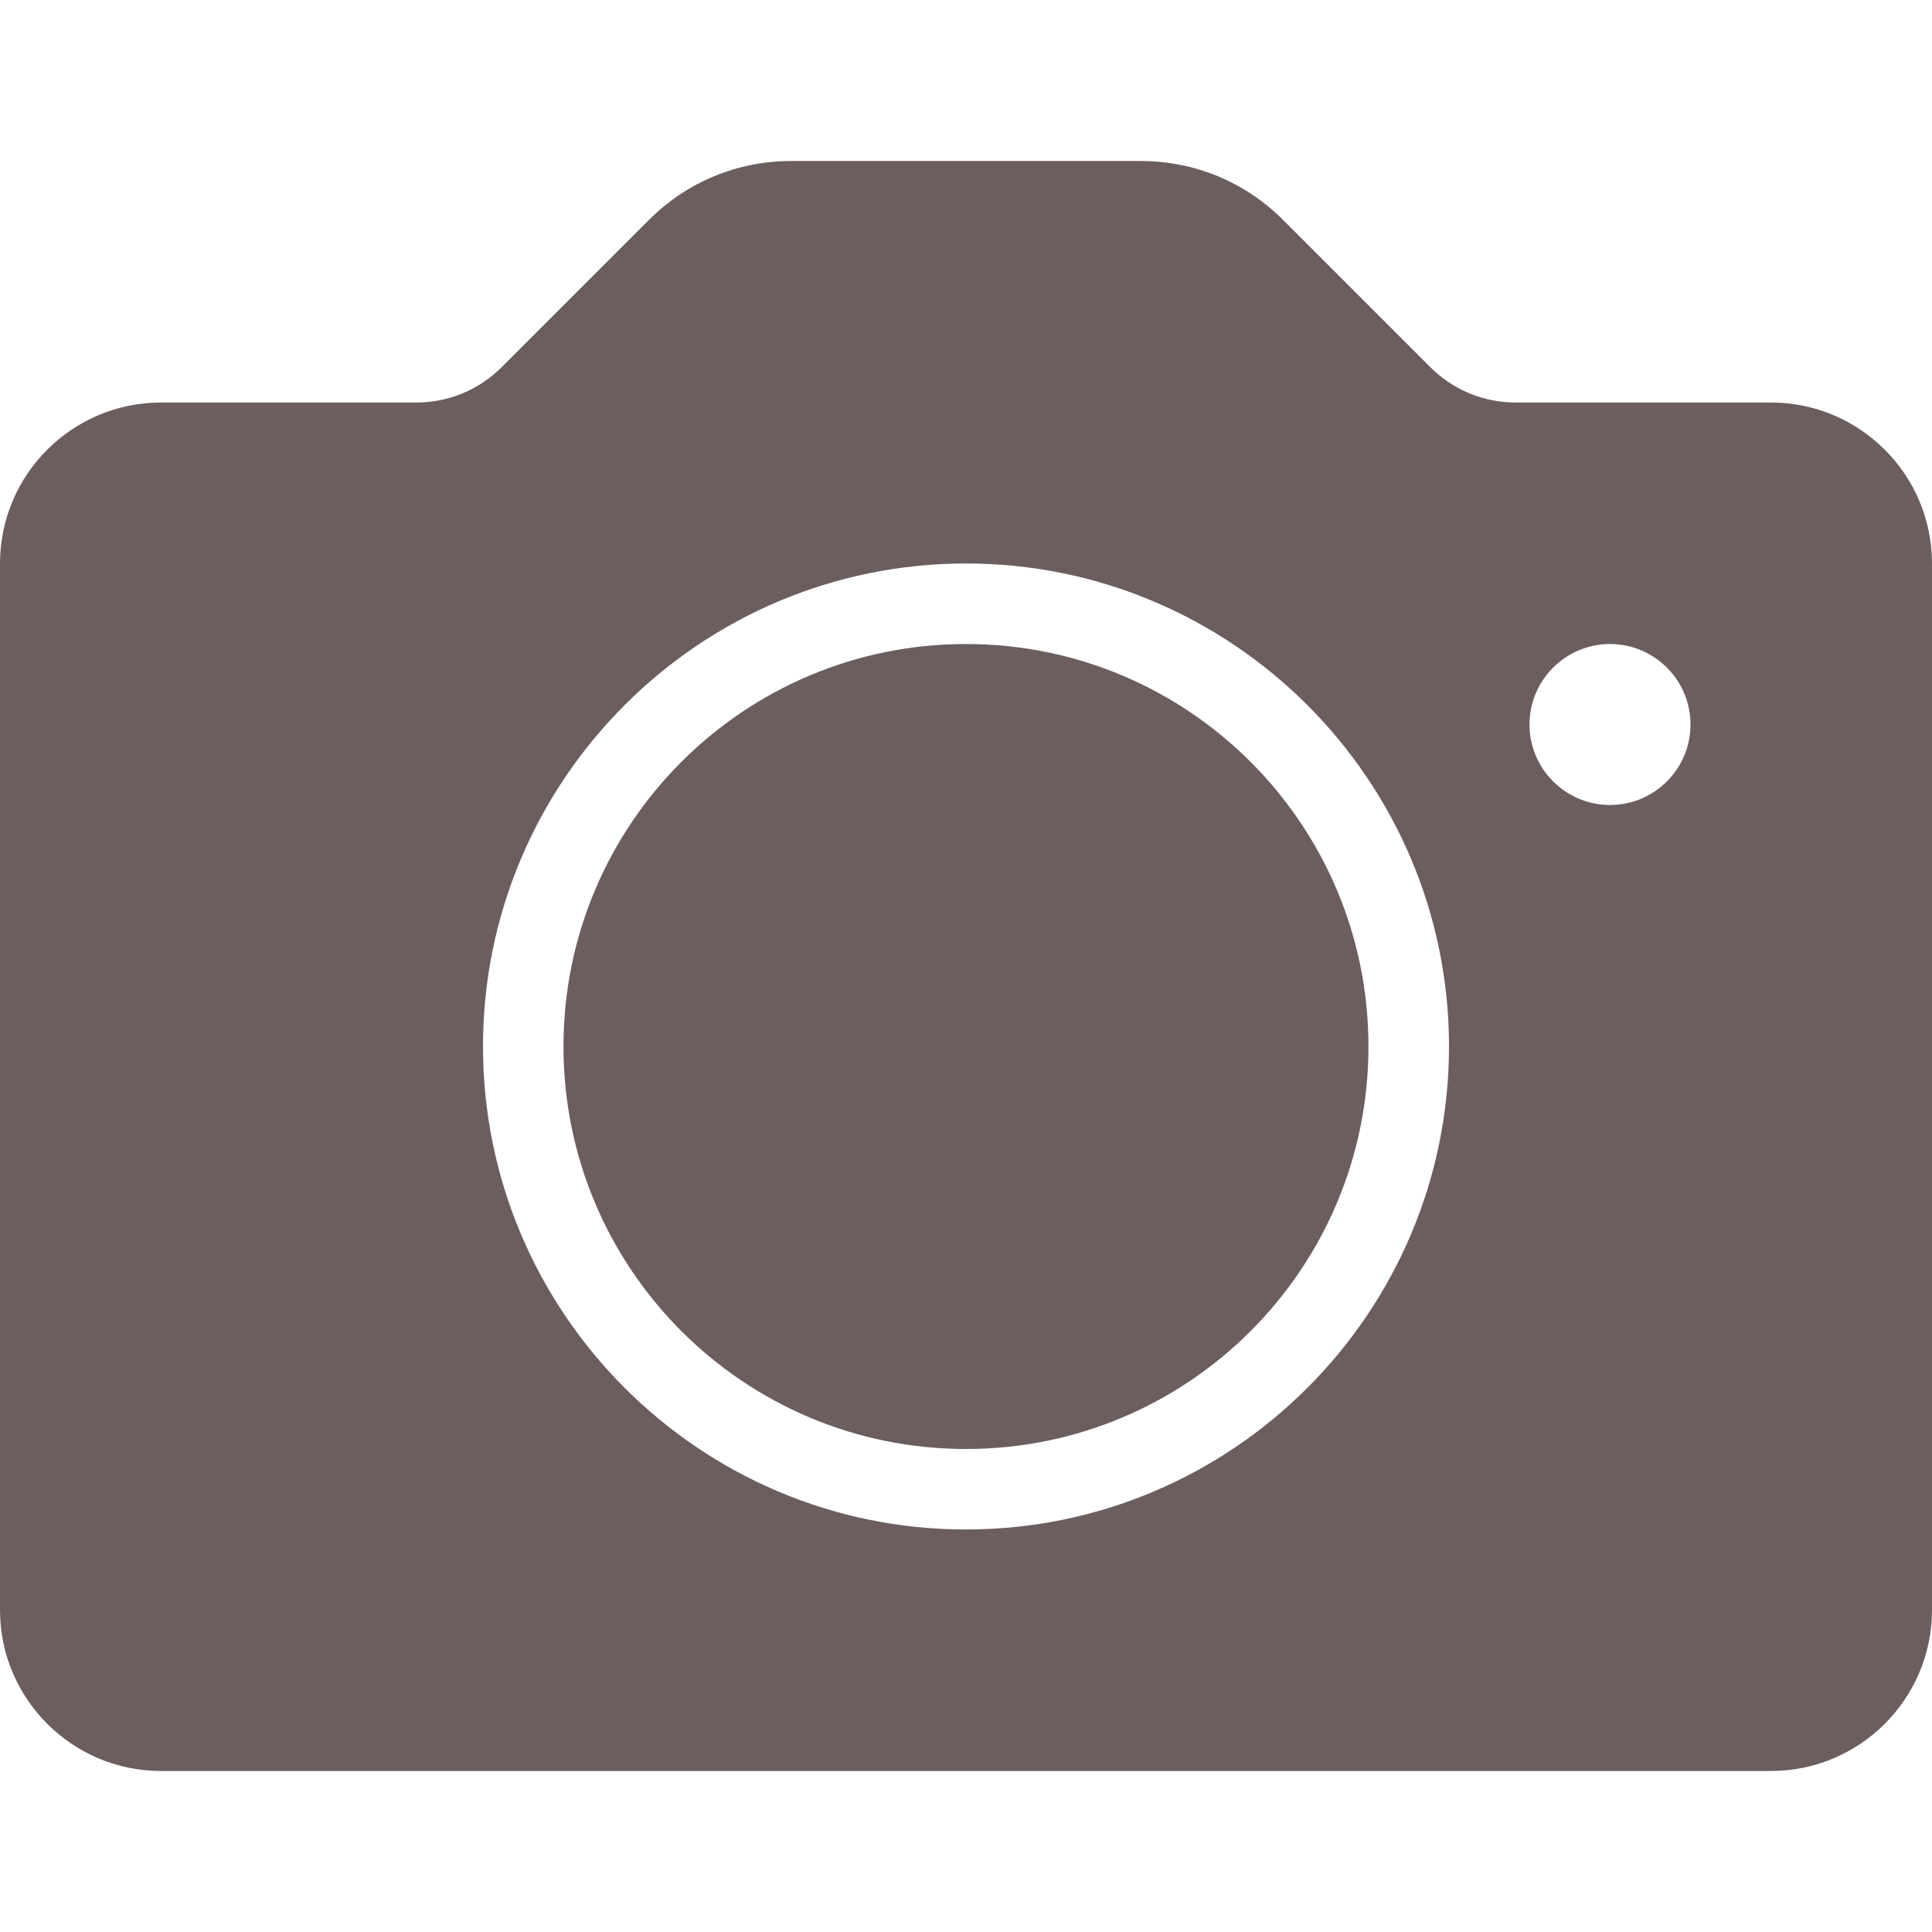 <svg width="35" height="35" viewBox="0 0 35 35" fill="none" xmlns="http://www.w3.org/2000/svg">
<g clip-path="url(#clip0)">
<path d="M17.5 26.25C21.527 26.25 24.791 22.985 24.791 18.958C24.791 14.931 21.527 11.667 17.5 11.667C13.473 11.667 10.208 14.931 10.208 18.958C10.208 22.985 13.473 26.25 17.5 26.25Z" fill="#6C5E5E"/>
<path d="M32.083 7.292H27.458C26.874 7.292 26.325 7.064 25.911 6.651L23.245 3.985C22.556 3.296 21.641 2.917 20.667 2.917H14.333C13.359 2.917 12.444 3.296 11.755 3.985L9.089 6.651C8.675 7.064 8.126 7.292 7.542 7.292H2.917C1.308 7.292 0 8.6 0 10.208V29.167C0 30.775 1.308 32.083 2.917 32.083H32.083C33.692 32.083 35 30.775 35 29.167V10.208C35 8.6 33.692 7.292 32.083 7.292ZM17.5 27.708C12.675 27.708 8.75 23.783 8.75 18.958C8.75 14.133 12.675 10.208 17.5 10.208C22.325 10.208 26.25 14.133 26.25 18.958C26.25 23.783 22.325 27.708 17.5 27.708ZM29.167 14.583C28.363 14.583 27.708 13.929 27.708 13.125C27.708 12.321 28.363 11.667 29.167 11.667C29.971 11.667 30.625 12.321 30.625 13.125C30.625 13.929 29.971 14.583 29.167 14.583Z" fill="#6C5E5E"/>
</g>
<defs>
<clipPath id="clip0">
<rect width="35" height="35" fill="white"/>
</clipPath>
</defs>
</svg>

